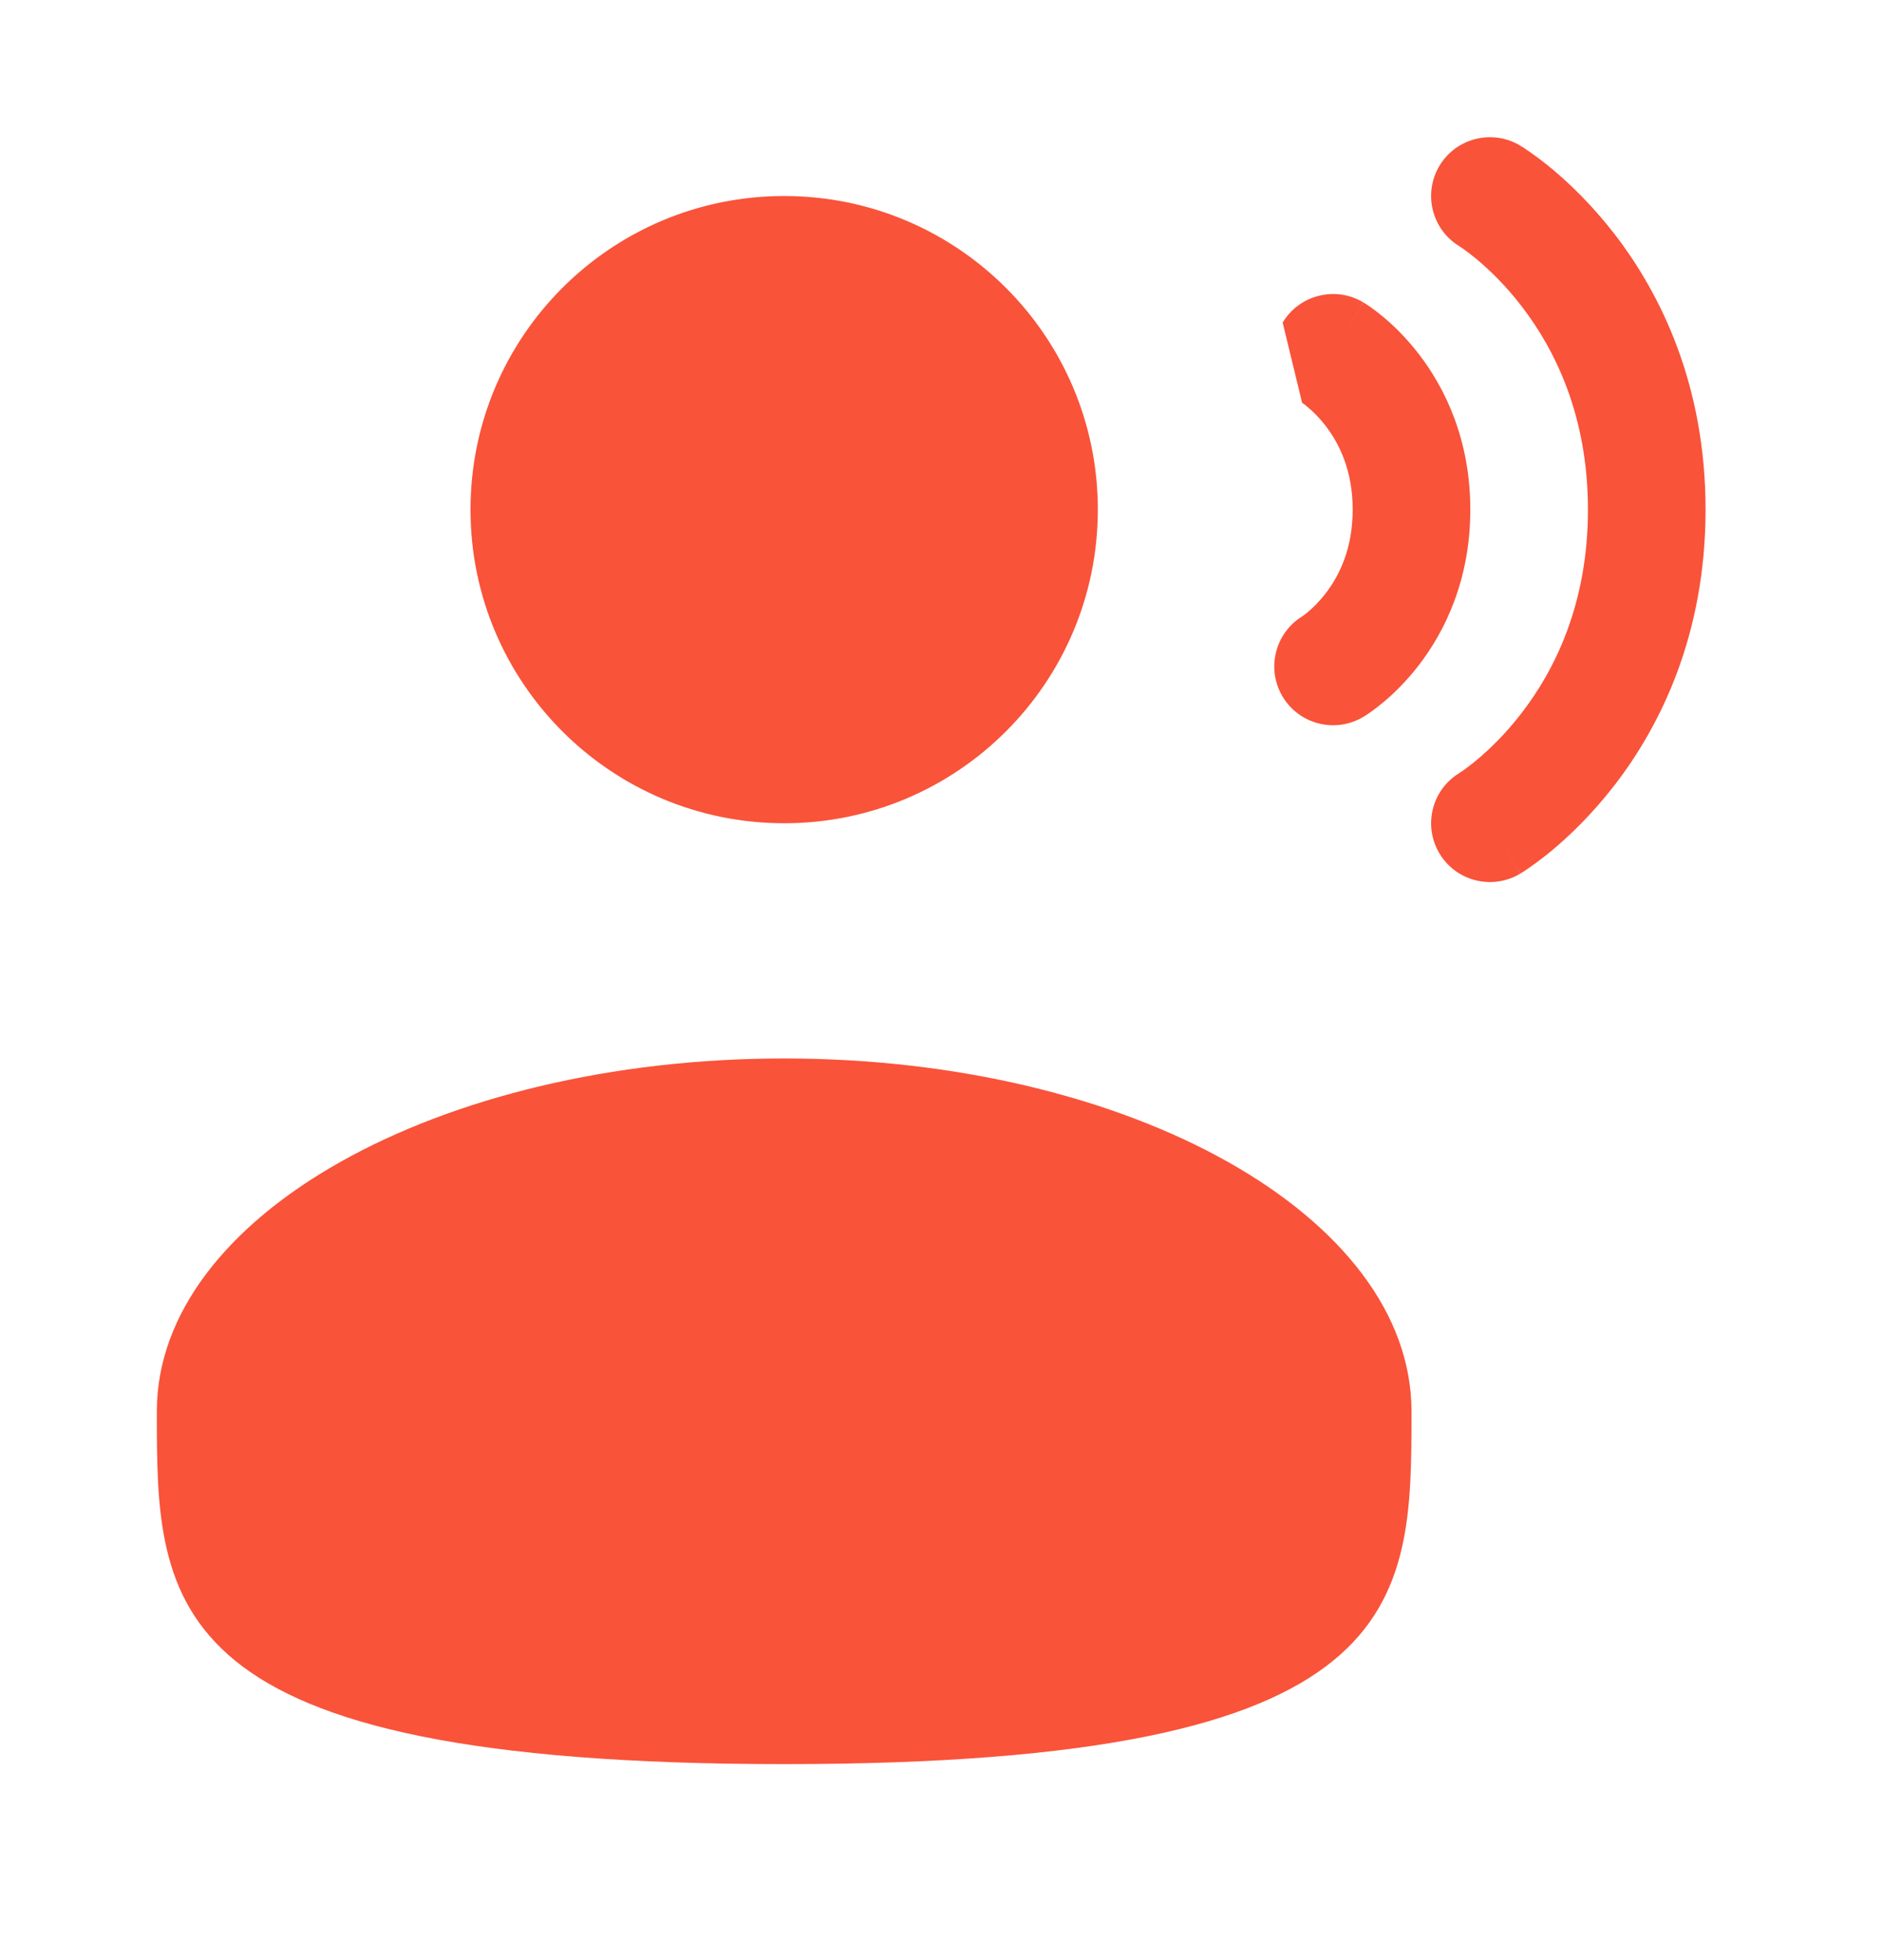 <svg width="24" height="25" viewBox="0 0 24 25" fill="none" xmlns="http://www.w3.org/2000/svg">
<g id="Bold / Users / User Speak">
<g id="Vector">
<path d="M18.357 2.114C18.57 1.759 19.031 1.644 19.386 1.857L19 2.5C19.386 1.857 19.386 1.857 19.386 1.857L19.387 1.858L19.389 1.859L19.392 1.861L19.402 1.867C19.41 1.871 19.419 1.877 19.43 1.884C19.452 1.899 19.481 1.918 19.516 1.943C19.586 1.992 19.681 2.062 19.793 2.155C20.015 2.34 20.305 2.617 20.595 2.993C21.177 3.75 21.75 4.907 21.75 6.5C21.75 8.093 21.177 9.25 20.595 10.007C20.305 10.383 20.015 10.66 19.793 10.845C19.681 10.938 19.586 11.008 19.516 11.057C19.481 11.082 19.452 11.101 19.43 11.116C19.424 11.119 19.419 11.122 19.415 11.125C19.41 11.128 19.406 11.131 19.402 11.133L19.392 11.139L19.389 11.141L19.387 11.142C19.387 11.143 19.386 11.143 19 10.5L19.386 11.143C19.031 11.356 18.57 11.241 18.357 10.886C18.145 10.532 18.258 10.074 18.61 9.86L18.615 9.856C18.622 9.851 18.636 9.842 18.656 9.829C18.695 9.801 18.756 9.756 18.832 9.693C18.985 9.565 19.195 9.367 19.405 9.093C19.823 8.55 20.25 7.707 20.25 6.5C20.25 5.293 19.823 4.45 19.405 3.907C19.195 3.633 18.985 3.435 18.832 3.307C18.756 3.244 18.695 3.199 18.656 3.171C18.636 3.158 18.622 3.149 18.615 3.144L18.61 3.14C18.258 2.926 18.145 2.468 18.357 2.114Z" fill="#F9533A"/>
<path d="M10 10.5C12.209 10.5 14 8.709 14 6.5C14 4.291 12.209 2.5 10 2.5C7.791 2.5 6 4.291 6 6.5C6 8.709 7.791 10.5 10 10.5Z" fill="#F9533A"/>
<path d="M2 18C2 20.485 2 22.5 10 22.5C18 22.5 18 20.485 18 18C18 15.515 14.418 13.5 10 13.5C5.582 13.5 2 15.515 2 18Z" fill="#F9533A"/>
<path d="M17.386 3.857C17.031 3.644 16.57 3.759 16.357 4.114L16.605 5.138L16.613 5.143C16.625 5.151 16.647 5.167 16.676 5.192C16.735 5.241 16.82 5.321 16.905 5.432C17.073 5.65 17.25 5.993 17.25 6.5C17.25 7.007 17.073 7.35 16.905 7.568C16.82 7.679 16.735 7.759 16.676 7.808C16.647 7.833 16.625 7.849 16.613 7.857L16.605 7.862C16.257 8.078 16.146 8.534 16.357 8.886C16.57 9.241 17.031 9.356 17.386 9.143L17 8.5C17.386 9.143 17.386 9.143 17.386 9.143L17.387 9.142L17.389 9.141L17.392 9.14L17.399 9.135L17.419 9.123C17.433 9.113 17.451 9.101 17.473 9.086C17.516 9.056 17.572 9.014 17.636 8.961C17.765 8.854 17.93 8.696 18.095 8.482C18.427 8.05 18.75 7.393 18.75 6.5C18.75 5.607 18.427 4.95 18.095 4.518C17.93 4.304 17.765 4.146 17.636 4.039C17.572 3.986 17.516 3.944 17.473 3.914C17.451 3.899 17.433 3.887 17.419 3.877L17.399 3.865L17.392 3.86L17.389 3.859L17.387 3.858C17.387 3.857 17.386 3.857 17 4.5L17.386 3.857Z" fill="#F9533A"/>
</g>
</g>
</svg>
